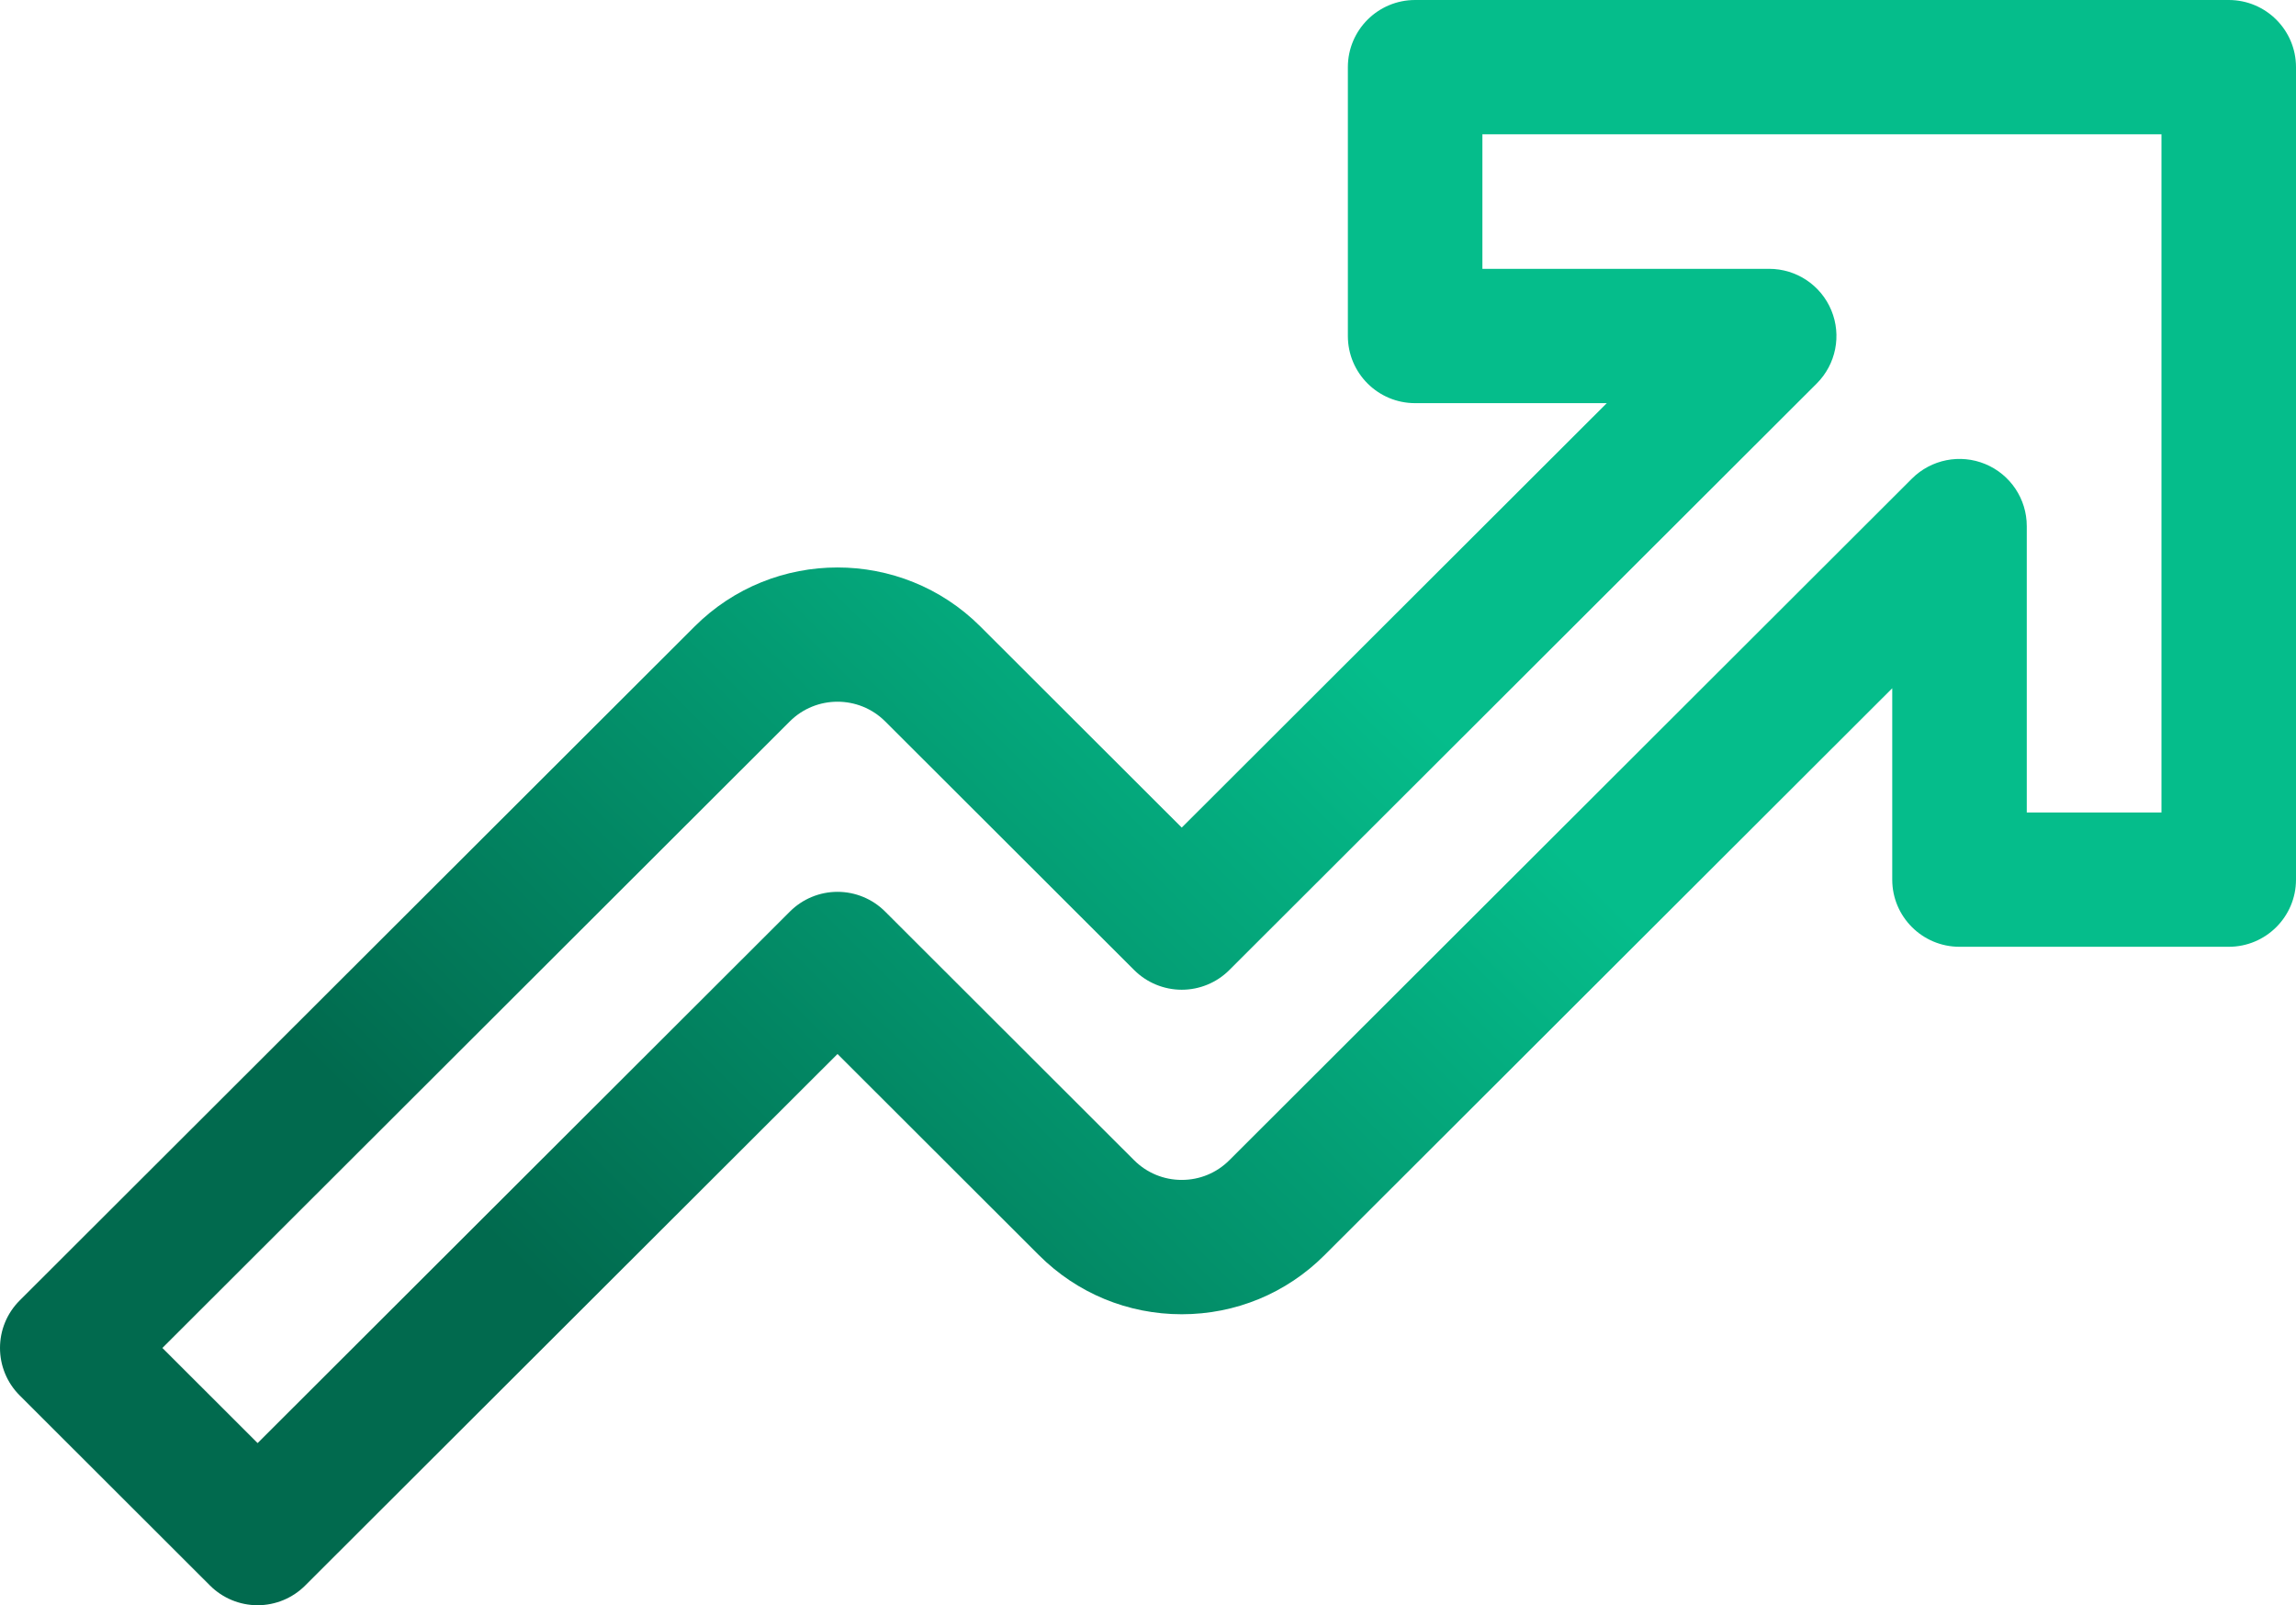 <svg width="143" height="100" viewBox="0 0 143 100" fill="none" xmlns="http://www.w3.org/2000/svg">
<path d="M138.811 0H88.137C85.823 0 83.948 1.873 83.948 4.184V20.931C83.948 23.242 85.823 25.115 88.137 25.115H100.074L73.601 51.555L61.051 39.019C56.149 34.128 48.173 34.128 43.27 39.021L1.227 81.014C-0.409 82.648 -0.409 85.297 1.227 86.931L13.081 98.774C13.867 99.559 14.933 100 16.044 100C17.155 100 18.221 99.559 19.006 98.774L52.162 65.66L64.709 78.194C67.084 80.566 70.242 81.873 73.601 81.873C76.96 81.873 80.118 80.566 82.491 78.194L117.853 42.876V54.797C117.853 57.108 119.729 58.981 122.043 58.981H138.811C141.124 58.981 143 57.108 143 54.797V4.184C143 1.873 141.124 0 138.811 0ZM134.621 50.613H126.232V32.774C126.232 31.081 125.212 29.556 123.646 28.908C122.081 28.261 120.279 28.619 119.08 29.815L76.565 72.278C75.774 73.069 74.721 73.504 73.601 73.504C72.481 73.504 71.427 73.068 70.634 72.277L55.125 56.784C54.339 55.999 53.274 55.558 52.162 55.558C51.051 55.558 49.986 55.999 49.2 56.784L16.045 89.898L10.114 83.973L49.193 44.939C50.83 43.306 53.492 43.306 55.128 44.938L70.639 60.431C71.425 61.216 72.491 61.657 73.602 61.657C74.713 61.657 75.779 61.216 76.564 60.431L113.151 23.89C114.349 22.693 114.707 20.893 114.059 19.33C113.411 17.766 111.883 16.747 110.189 16.747H92.327V8.368H134.621V50.613Z" fill="url(#paint0_linear_195_1741)"/>
<defs>
<linearGradient id="paint0_linear_195_1741" x1="75" y1="31" x2="30" y2="76.5" gradientUnits="userSpaceOnUse">
<stop stop-color="#05BD8B"/>
<stop offset="1" stop-color="#016A4E"/>
</linearGradient>
</defs>
</svg>

